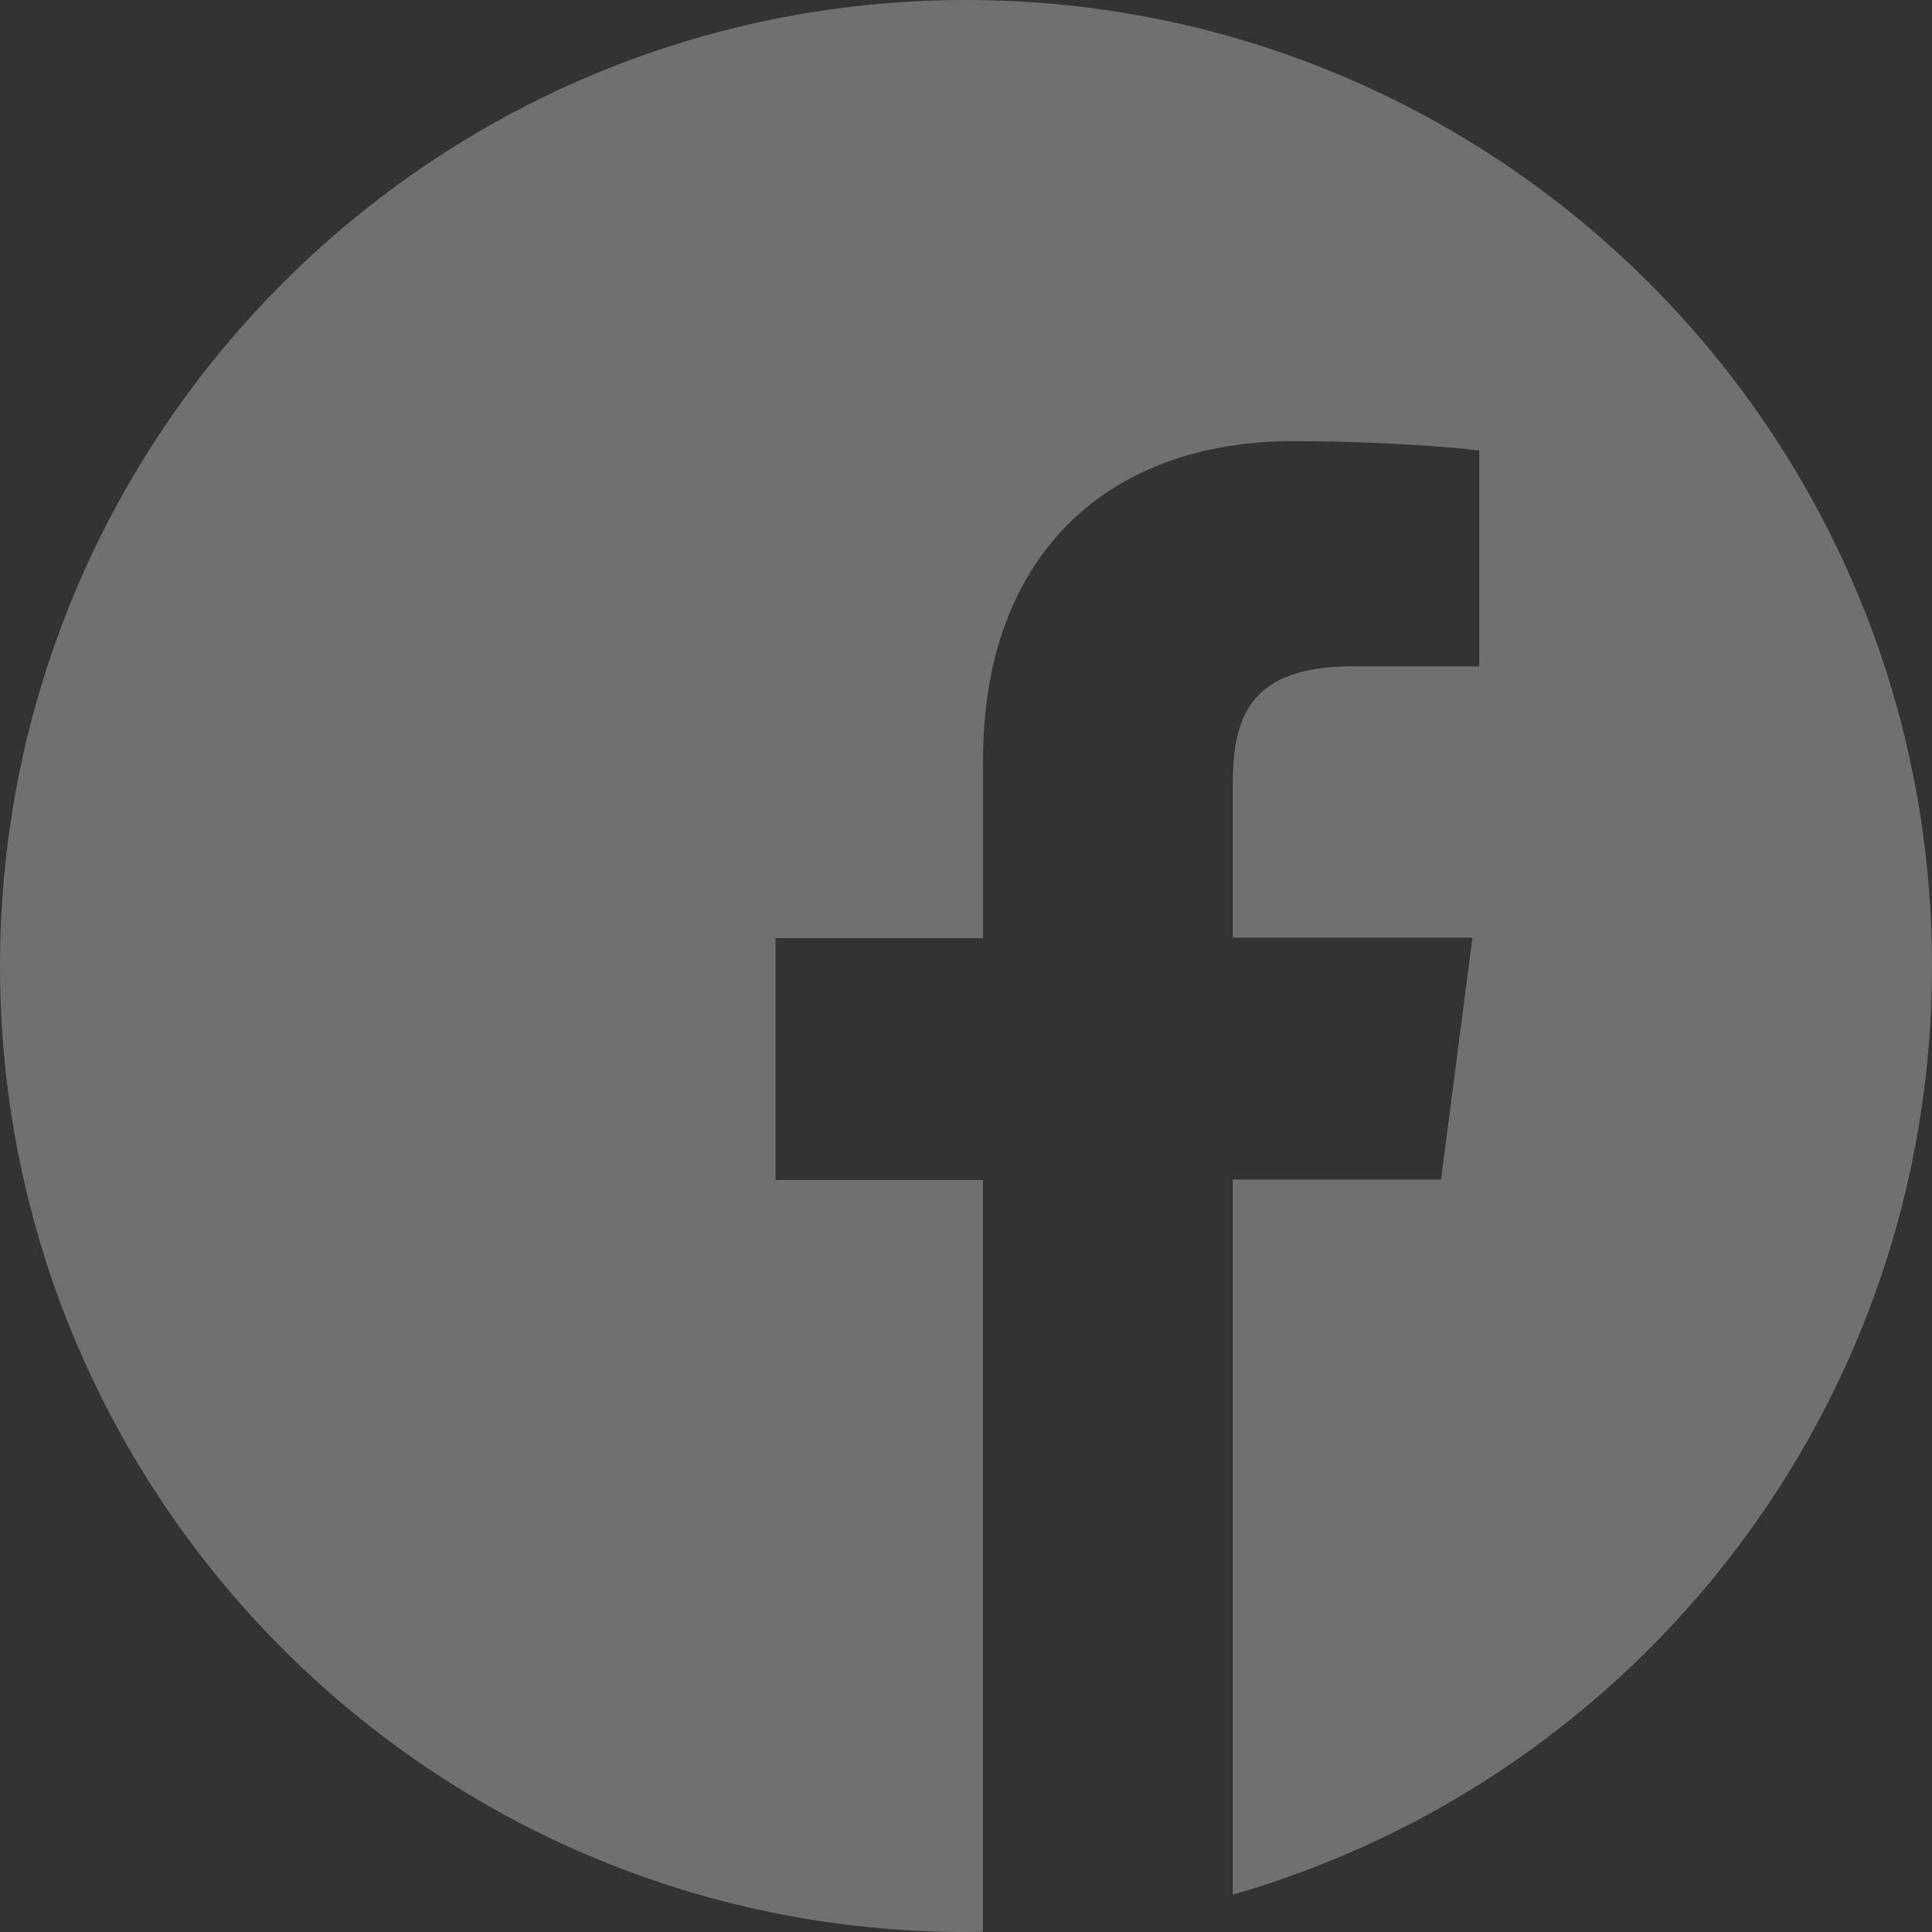 <svg width="24" height="24" fill="none" xmlns="http://www.w3.org/2000/svg"><rect width="100%" height="100%" fill="#333333" stroke="none"/><path d="M24 12c0-6.628-5.372-12-12-12S0 5.372 0 12s5.372 12 12 12c.07 0 .14 0 .21-.005v-9.337H9.634v-3.005h2.578V9.441c0-2.564 1.566-3.961 3.853-3.961 1.097 0 2.04.08 2.311.117v2.681H16.8c-1.242 0-1.486.59-1.486 1.458v1.912h2.977l-.39 3.005h-2.587v8.883C20.33 22.096 24 17.48 24 12z" fill="#fff" opacity=".3"/></svg>